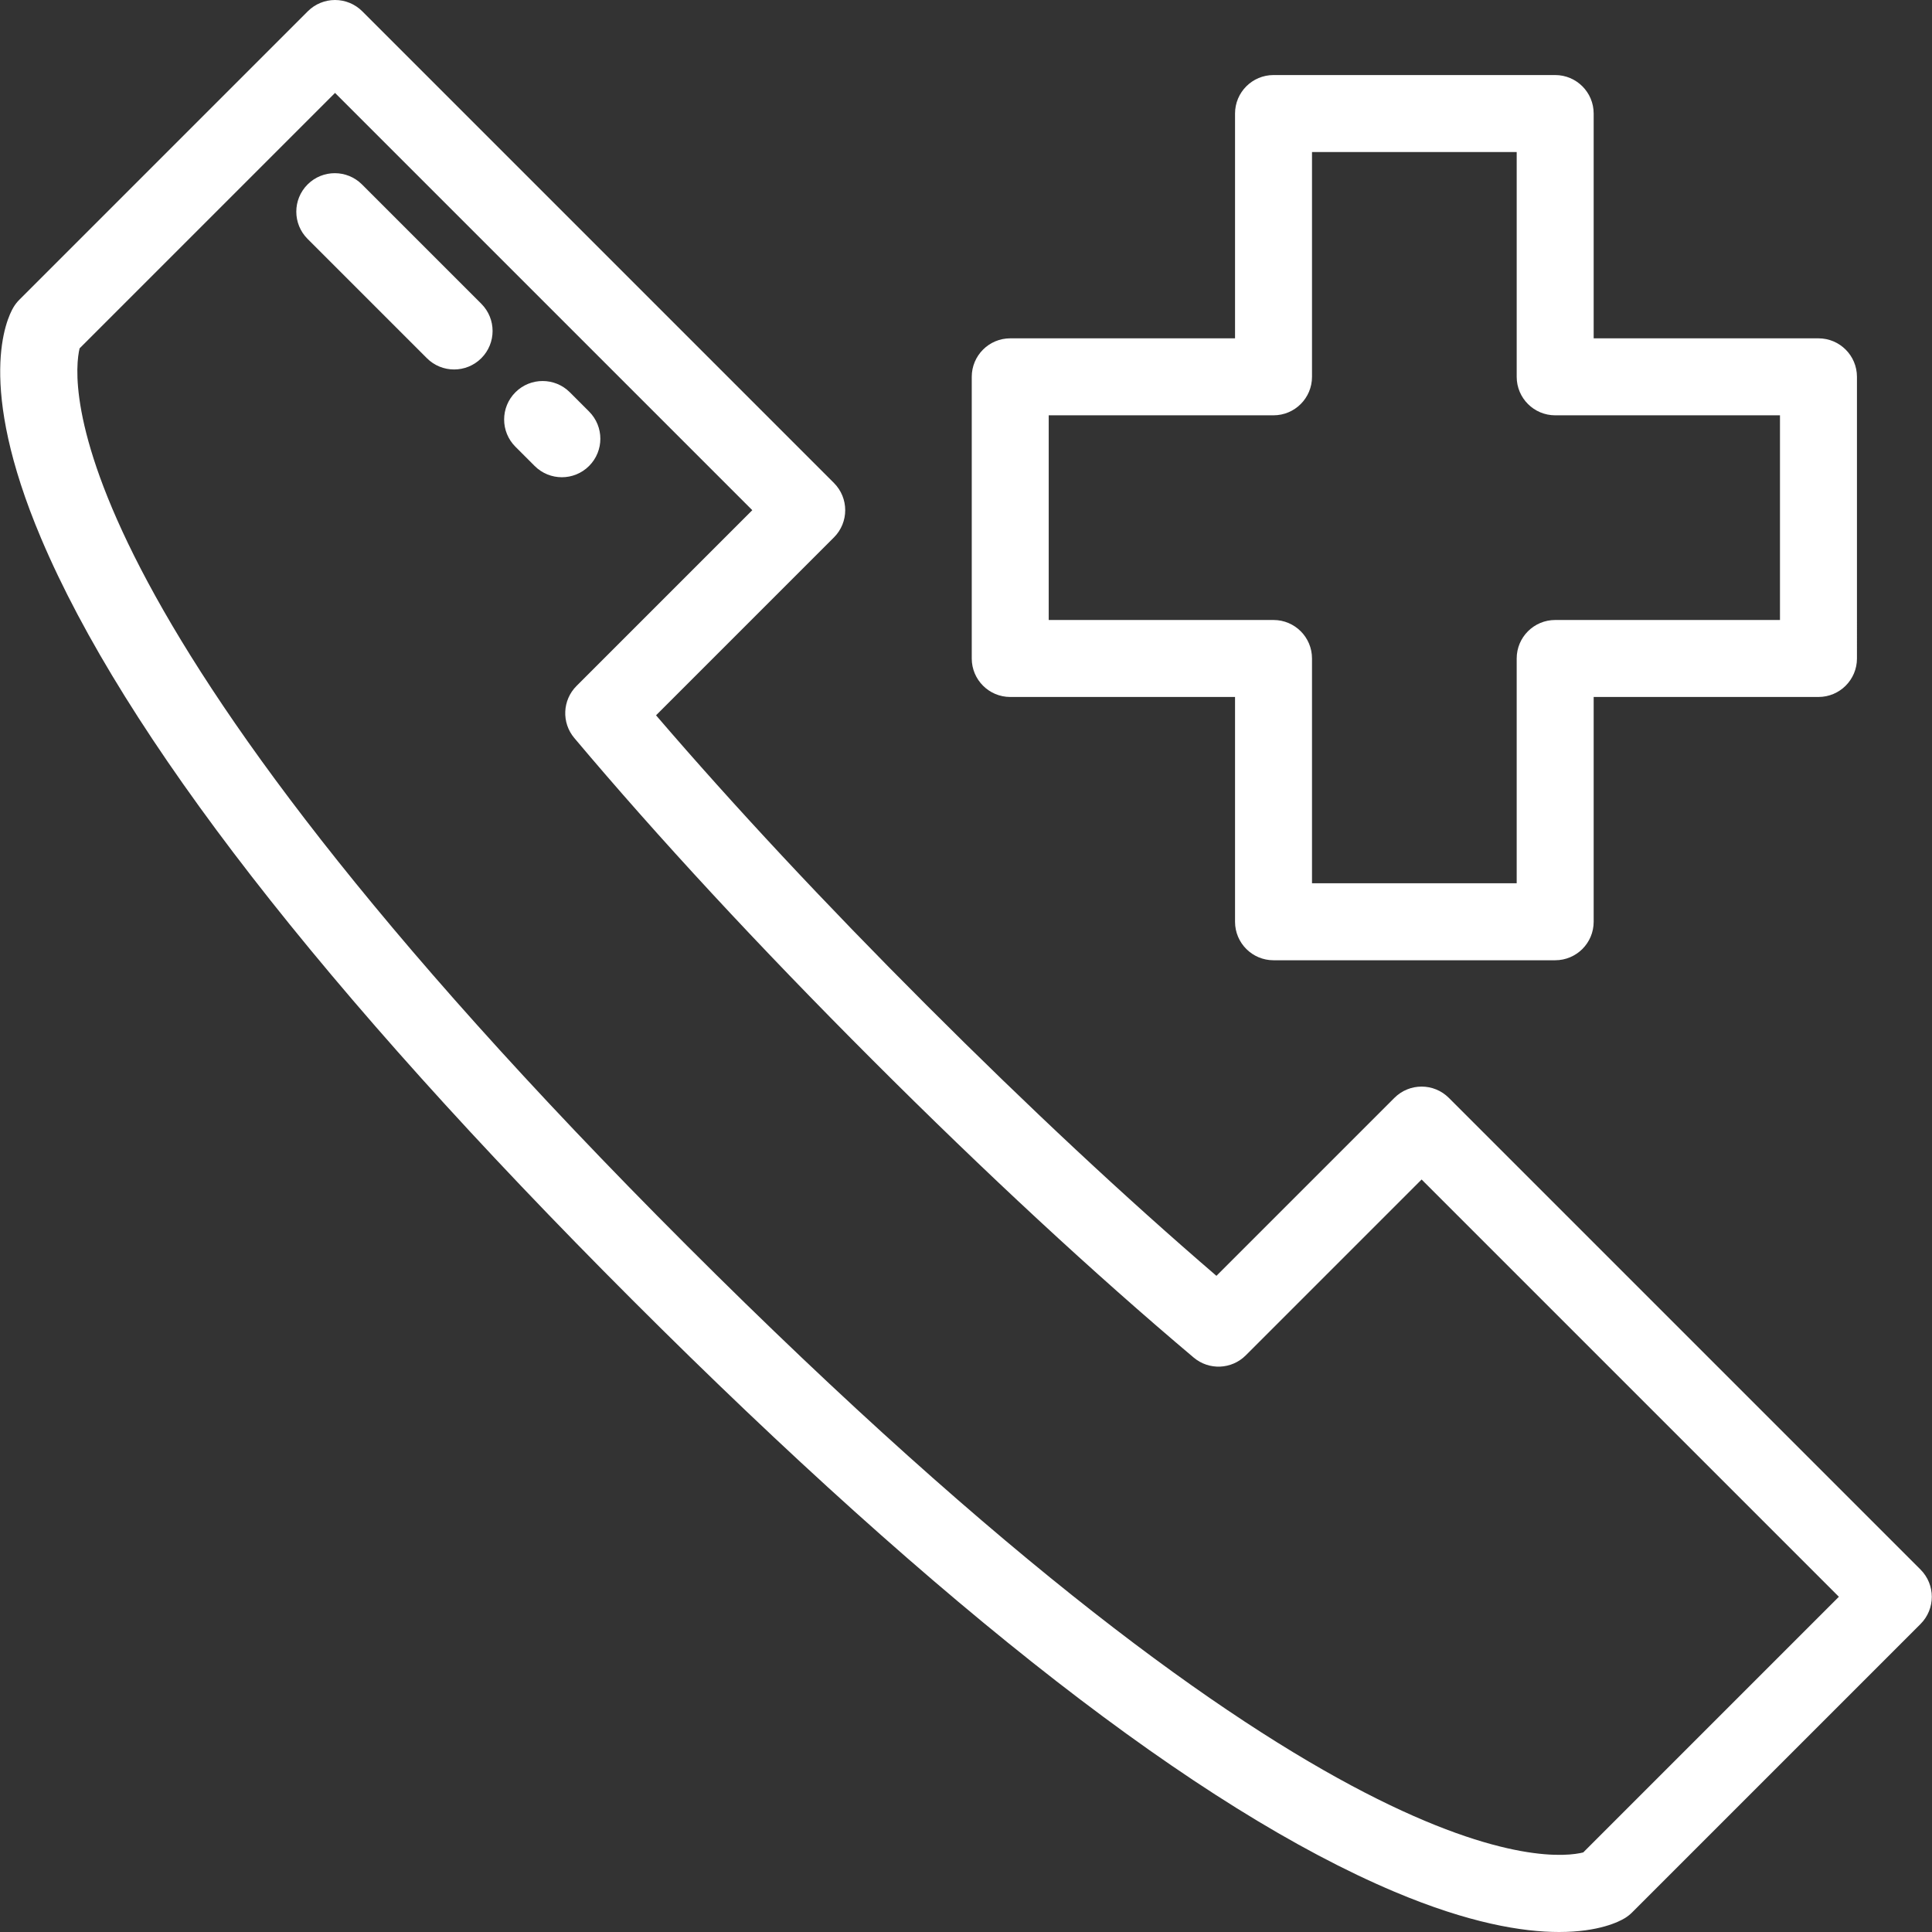 <?xml version="1.0" encoding="iso-8859-1"?>
<!-- Uploaded to: SVG Repo, www.svgrepo.com, Generator: SVG Repo Mixer Tools -->
<svg fill="#ffffff" height="800px" width="800px" version="1.1" id="Layer_1" xmlns="http://www.w3.org/2000/svg" xmlns:xlink="http://www.w3.org/1999/xlink" 
	 viewBox="0 0 512 512" xml:space="preserve">
<rect x="0" y="0" width="512" height="512" fill="#333333" stroke="none"/>
<g>
	<g>
		<path d="M508.961,415.951L383.956,290.947c-3.983-3.983-10.442-3.983-14.424,0l-47.165,47.164
			c-23.984-20.605-49.785-44.694-76.809-71.719c-27.016-27.017-51.099-52.822-71.701-76.828l47.146-47.146
			c3.983-3.984,3.983-10.442,0-14.425L95.998,2.987C94.086,1.075,91.492,0,88.786,0s-5.3,1.075-7.213,2.987L5.12,79.442
			c-0.597,0.597-1.117,1.266-1.549,1.99c-1.816,3.048-9.999,20.324,7.322,61.237c21.991,51.945,74.687,119.829,156.622,201.765
			c82.248,82.247,150.229,135.038,202.055,156.906C389.256,509.646,403.438,512,413.194,512c10.519-0.001,15.893-2.739,17.463-3.706
			c0.671-0.415,1.293-0.907,1.851-1.465l76.453-76.453C512.944,426.393,512.944,419.934,508.961,415.951z M419.575,490.911
			c-7.862,2.007-67.503,9.231-237.635-160.902C12.666,160.735,19.129,100.469,21.097,92.313l67.689-67.689l110.58,110.58
			l-46.585,46.585c-3.744,3.744-4,9.73-0.591,13.782c22.259,26.442,48.82,55.122,78.942,85.244
			c30.131,30.131,58.802,56.697,85.218,78.961c4.049,3.413,10.039,3.159,13.786-0.588l46.607-46.607l110.581,110.581
			L419.575,490.911z"/>
	</g>
</g>
<g>
	<g>
		<path d="M481.913,89.663h-59.574V30.089c0-5.633-4.566-10.2-10.2-10.2h-74.642c-5.633,0-10.2,4.566-10.2,10.2v59.574h-59.574
			c-5.633,0-10.199,4.566-10.199,10.2v74.642c0,5.633,4.566,10.2,10.199,10.2h59.574v59.574c0,5.633,4.566,10.199,10.2,10.199
			h74.642c5.633,0,10.2-4.566,10.2-10.199v-59.574h59.574c5.633,0,10.2-4.566,10.2-10.2V99.862
			C492.113,94.229,487.546,89.663,481.913,89.663z M471.713,164.305h-59.574c-5.633,0-10.2,4.566-10.2,10.199v59.574h-54.243
			v-59.574c0-5.633-4.566-10.199-10.199-10.199h-59.574v-54.243h59.574c5.633,0,10.199-4.566,10.199-10.2V40.288h54.243v59.574
			c0,5.633,4.566,10.2,10.2,10.2h59.574V164.305z"/>
	</g>
</g>
<g>
	<g>
		<path d="M156.112,109.061l-5.099-5.099c-3.984-3.983-10.442-3.983-14.425,0c-3.983,3.984-3.983,10.442,0,14.425l5.099,5.099
			c1.991,1.992,4.602,2.987,7.212,2.987c2.61,0,5.22-0.995,7.213-2.987C160.095,119.503,160.095,113.044,156.112,109.061z"/>
	</g>
</g>
<g>
	<g>
		<path d="M127.553,80.503L95.935,48.884c-3.984-3.983-10.442-3.984-14.425,0c-3.983,3.984-3.983,10.442,0,14.425l31.618,31.618
			c1.991,1.992,4.602,2.987,7.212,2.987s5.22-0.995,7.213-2.987C131.536,90.944,131.536,84.486,127.553,80.503z"/>
	</g>
</g>
</svg>